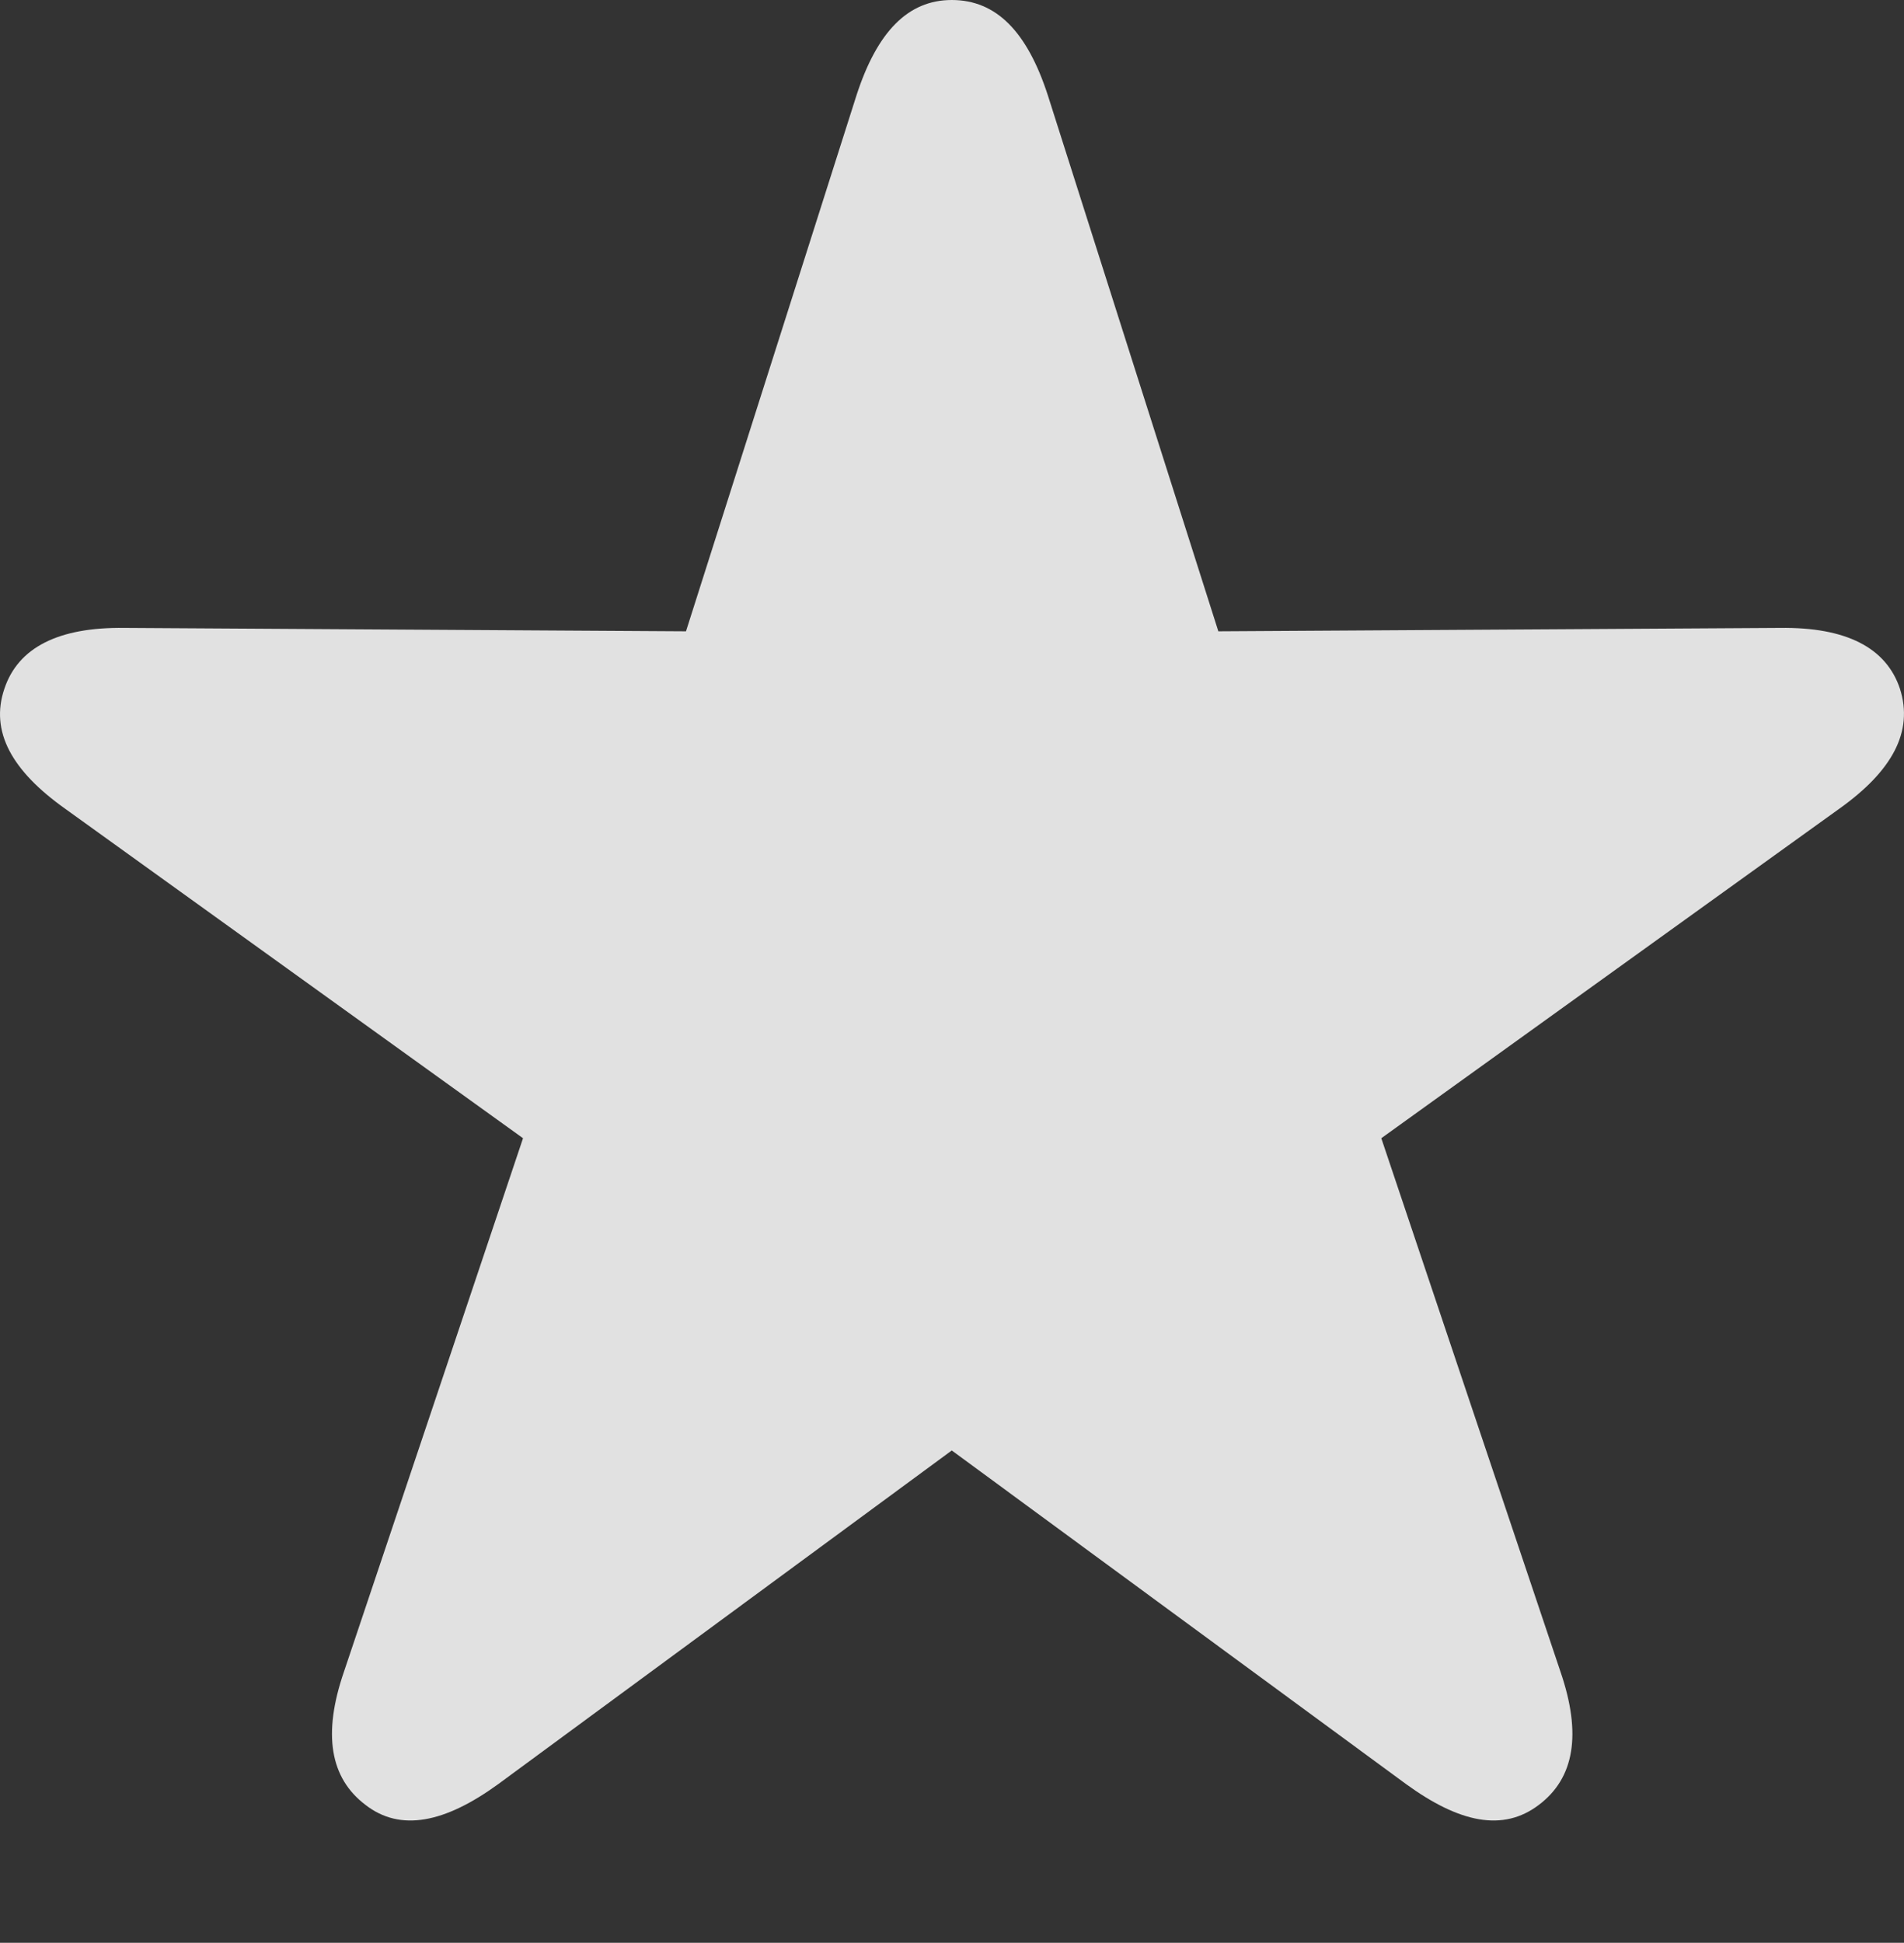 <?xml version="1.0" encoding="UTF-8"?>
<!--Generator: Apple Native CoreSVG 232.5-->
<!DOCTYPE svg
PUBLIC "-//W3C//DTD SVG 1.1//EN"
       "http://www.w3.org/Graphics/SVG/1.1/DTD/svg11.dtd">
<svg version="1.1" xmlns="http://www.w3.org/2000/svg" xmlns:xlink="http://www.w3.org/1999/xlink" width="17.35" height="17.695">
 <rect width="100%" height="100%" fill="#333333" stroke="none"/>
 <g>
  <rect height="17.695" opacity="0" width="17.35" x="0" y="0"/>
  <path d="M3.329 16.438C3.649 16.688 4.055 16.602 4.54 16.25L8.673 13.211L12.813 16.25C13.298 16.602 13.696 16.688 14.024 16.438C14.345 16.195 14.415 15.797 14.22 15.227L12.587 10.367L16.759 7.367C17.243 7.023 17.438 6.664 17.313 6.273C17.188 5.898 16.821 5.711 16.22 5.719L11.102 5.75L9.548 0.867C9.36 0.289 9.079 0 8.673 0C8.274 0 7.993 0.289 7.805 0.867L6.251 5.75L1.134 5.719C0.532 5.711 0.165 5.898 0.04 6.273C-0.093 6.664 0.11 7.023 0.595 7.367L4.766 10.367L3.134 15.227C2.938 15.797 3.009 16.195 3.329 16.438Z" fill="#ffffff" fill-opacity="0.85"/>
 </g>
</svg>
